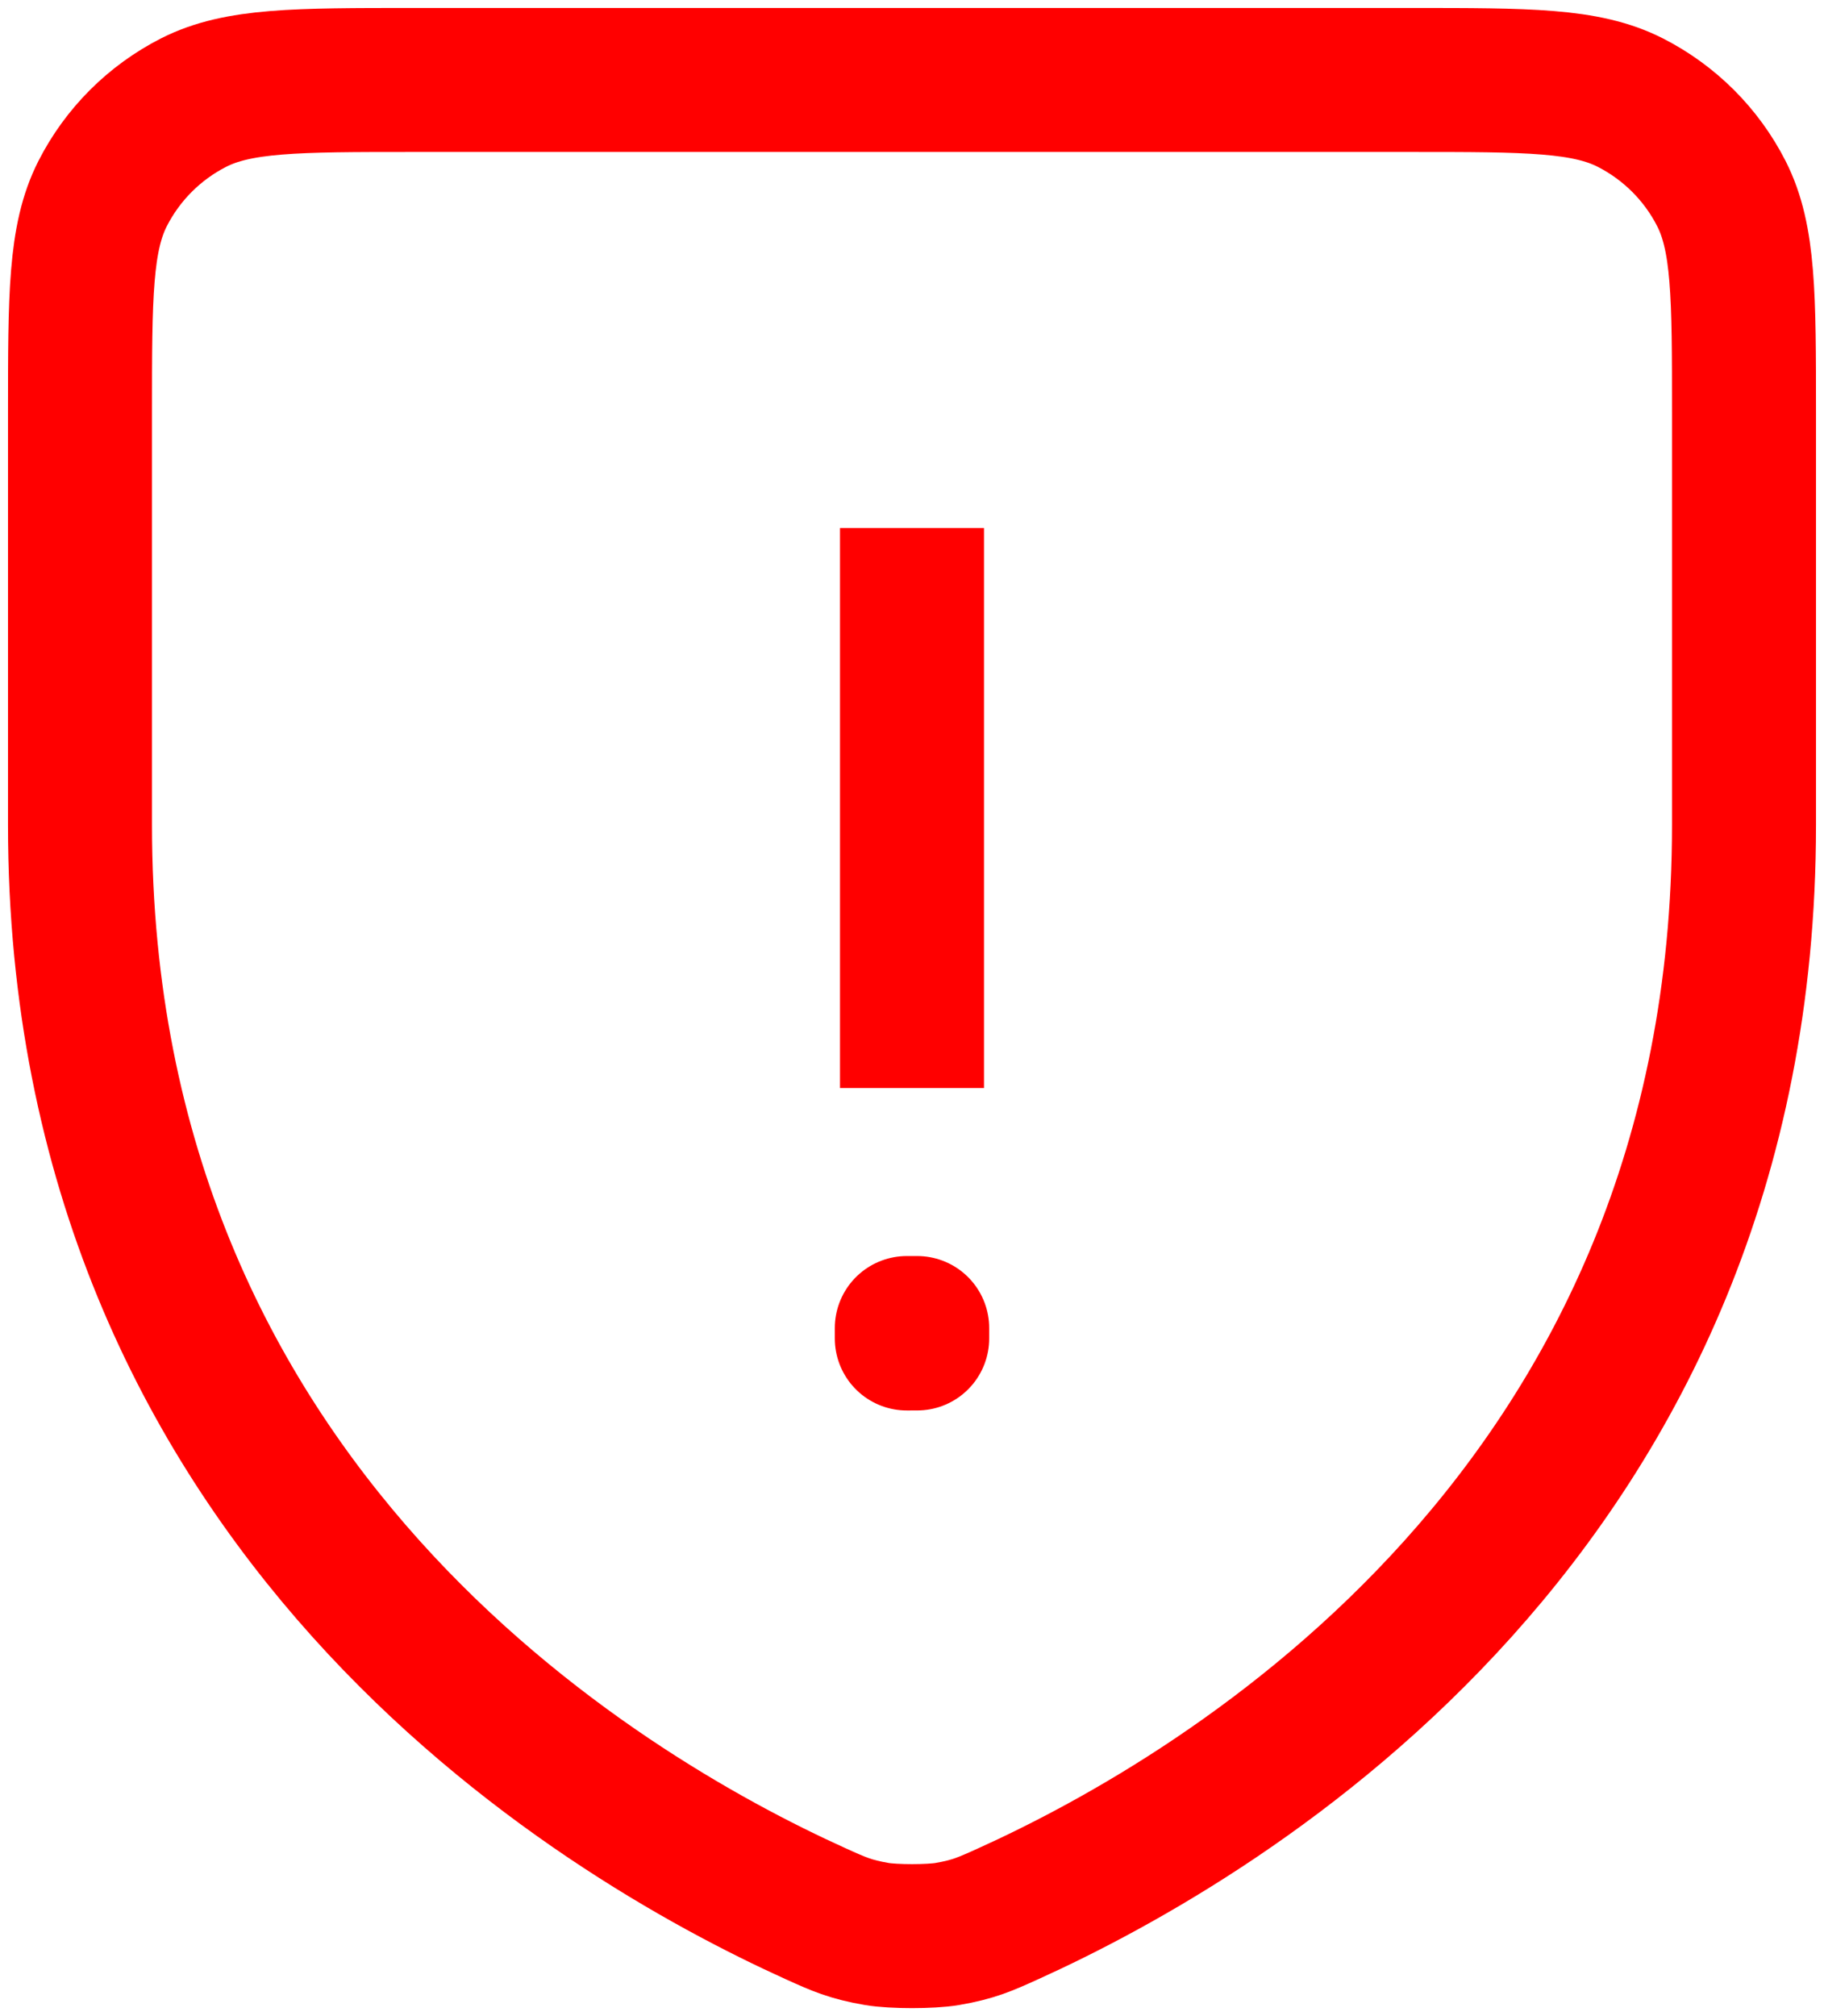 <svg xmlns="http://www.w3.org/2000/svg" width="57" height="63" viewBox="0 0 57 63" fill="none">
  <path d="M28.5 18.749V31.749M54.5 25.785C54.5 47.132 38.354 56.703 31.509 59.801L31.5 59.805C30.78 60.131 30.419 60.294 29.601 60.434C29.083 60.523 27.92 60.523 27.402 60.434C26.581 60.294 26.216 60.13 25.49 59.801C18.645 56.703 2.5 47.132 2.5 25.785V12.9C2.5 9.259 2.5 7.438 3.208 6.047C3.832 4.824 4.825 3.831 6.048 3.207C7.439 2.499 9.26 2.499 12.901 2.499H44.101C47.741 2.499 49.559 2.499 50.949 3.207C52.172 3.831 53.169 4.824 53.792 6.047C54.5 7.436 54.5 9.256 54.5 12.889V25.785ZM28.662 41.499V41.824L28.338 41.825V41.499H28.662Z" stroke="#FF0000" stroke-width="4.5" stroke-linecap="square" stroke-linejoin="round"/>
</svg>